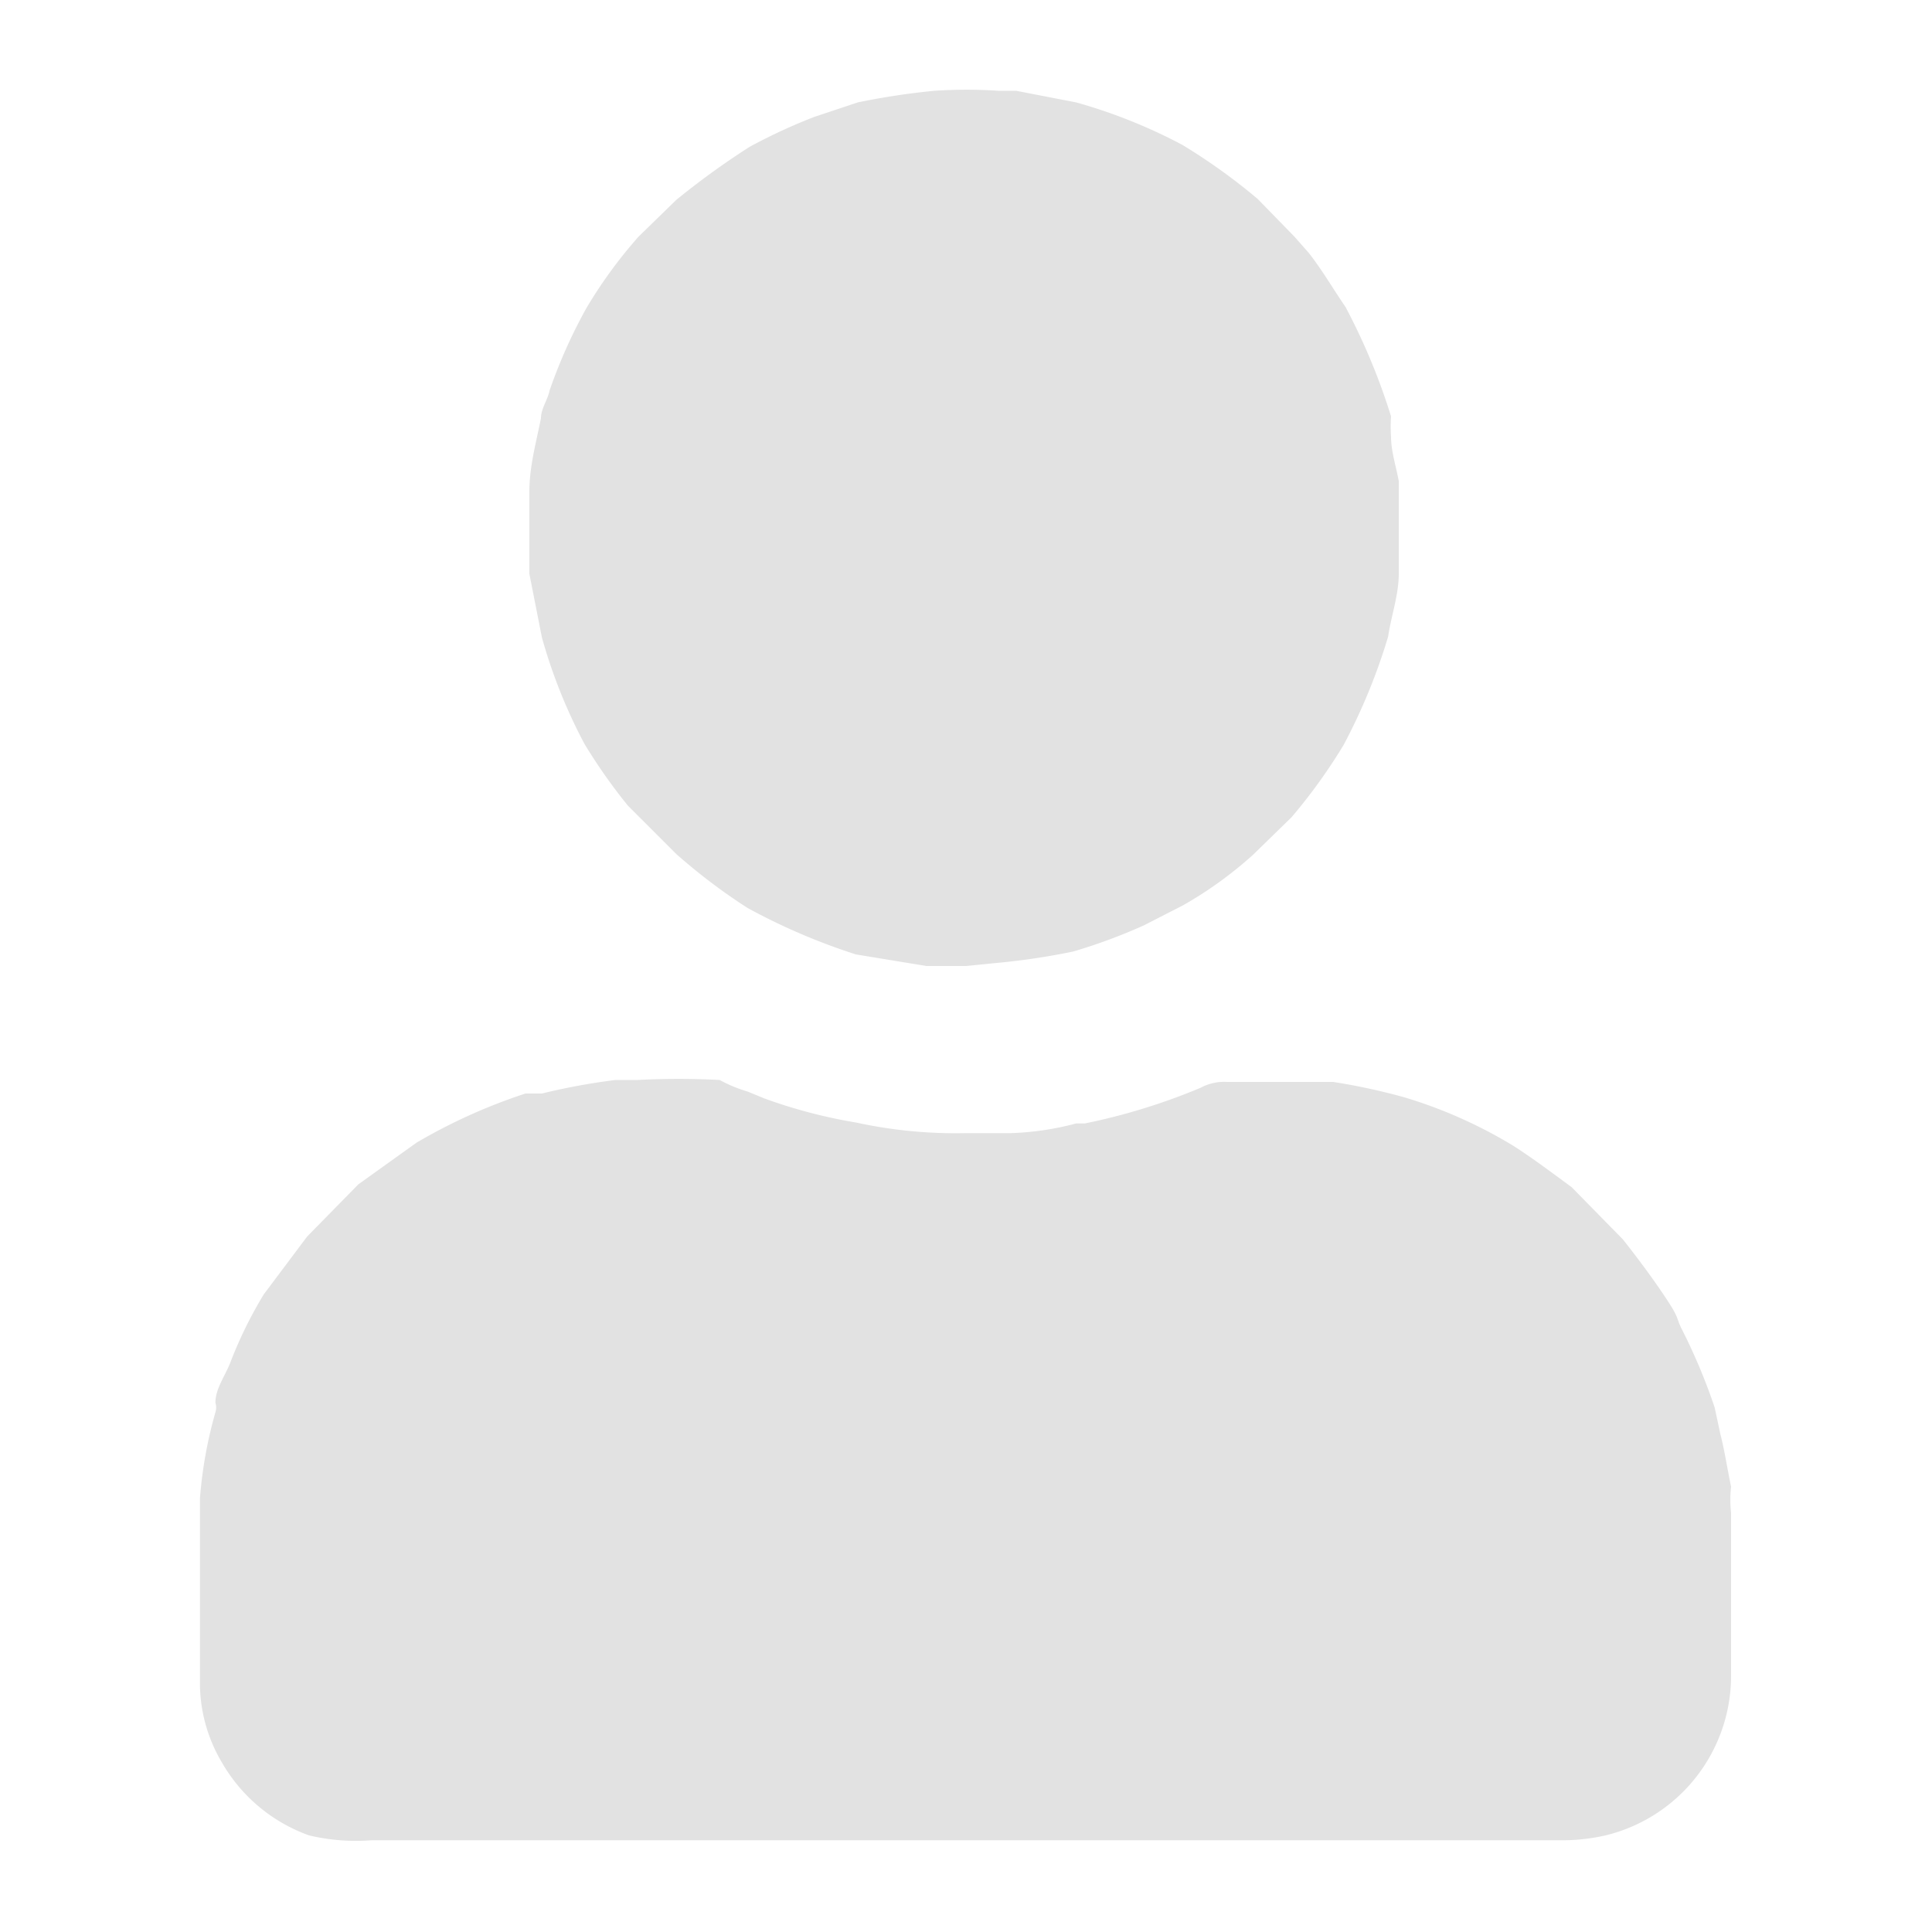 <svg id="Layer_1" data-name="Layer 1" xmlns="http://www.w3.org/2000/svg" viewBox="0 0 20 20"><defs><style>.cls-1{fill:#e2e2e2;}</style></defs><title>icons</title><path class="cls-1" d="M7,2.07a8.15,8.15,0,0,1,.76-.55,5.79,5.79,0,0,1,.67-.31l.45-.15A7.54,7.54,0,0,1,9.67.94a5,5,0,0,1,.67,0h.18l.62.12a5.49,5.49,0,0,1,1.1.44,6.16,6.16,0,0,1,.78.56l.38.39.15.17c.14.18.25.37.38.56a6.57,6.57,0,0,1,.47,1.13,1.55,1.55,0,0,0,0,.21c0,.15.05.3.08.46l0,.47,0,.38s0,.07,0,.11c0,.22-.08.44-.11.65a6.13,6.13,0,0,1-.46,1.12,5.7,5.7,0,0,1-.54.75l-.4.39a4.12,4.12,0,0,1-.72.52l-.41.21a5.76,5.76,0,0,1-.73.27,7.18,7.18,0,0,1-.81.12L10,10l-.41,0-.73-.12A6.43,6.43,0,0,1,7.74,9.4,6.05,6.05,0,0,1,7,8.84l-.35-.35L6.5,8.34a5.67,5.67,0,0,1-.45-.64,5.49,5.49,0,0,1-.44-1.1l-.13-.66,0-.47,0-.38c0-.26.07-.51.12-.76,0-.1.07-.19.09-.29a5.38,5.38,0,0,1,.38-.85,4.83,4.83,0,0,1,.54-.74Z"/><path class="cls-1" d="M17.92,15.39a1.23,1.23,0,0,0,0,.27v1.69A1.7,1.7,0,0,1,16.62,19a2,2,0,0,1-.48.05H3.85A2.1,2.1,0,0,1,3.2,19a1.7,1.7,0,0,1-.9-.75,1.61,1.61,0,0,1-.23-.8c0-.21,0-.42,0-.62V15.66l0-.15a4.49,4.49,0,0,1,.16-.89.17.17,0,0,0,0-.1c0-.15.11-.29.16-.43a4.42,4.42,0,0,1,.34-.69l.45-.6.53-.54.6-.43a5.75,5.75,0,0,1,1.13-.51l.17,0a6.75,6.75,0,0,1,.76-.14H6.6a8,8,0,0,1,.85,0,1.48,1.48,0,0,0,.29.12l.17.07a5.32,5.32,0,0,0,.95.25,4.85,4.85,0,0,0,1.14.11h.47a3,3,0,0,0,.67-.1h.09a6.4,6.4,0,0,0,1.2-.37.51.51,0,0,1,.27-.06h.89c.06,0,.14,0,.21,0a6.52,6.52,0,0,1,.74.16,4.85,4.85,0,0,1,1.14.51c.2.13.4.28.59.42l.53.54c.15.19.3.39.44.6s.11.2.16.31a6.07,6.07,0,0,1,.35.83l.06.28C17.85,15,17.88,15.2,17.92,15.39Z"/></svg>